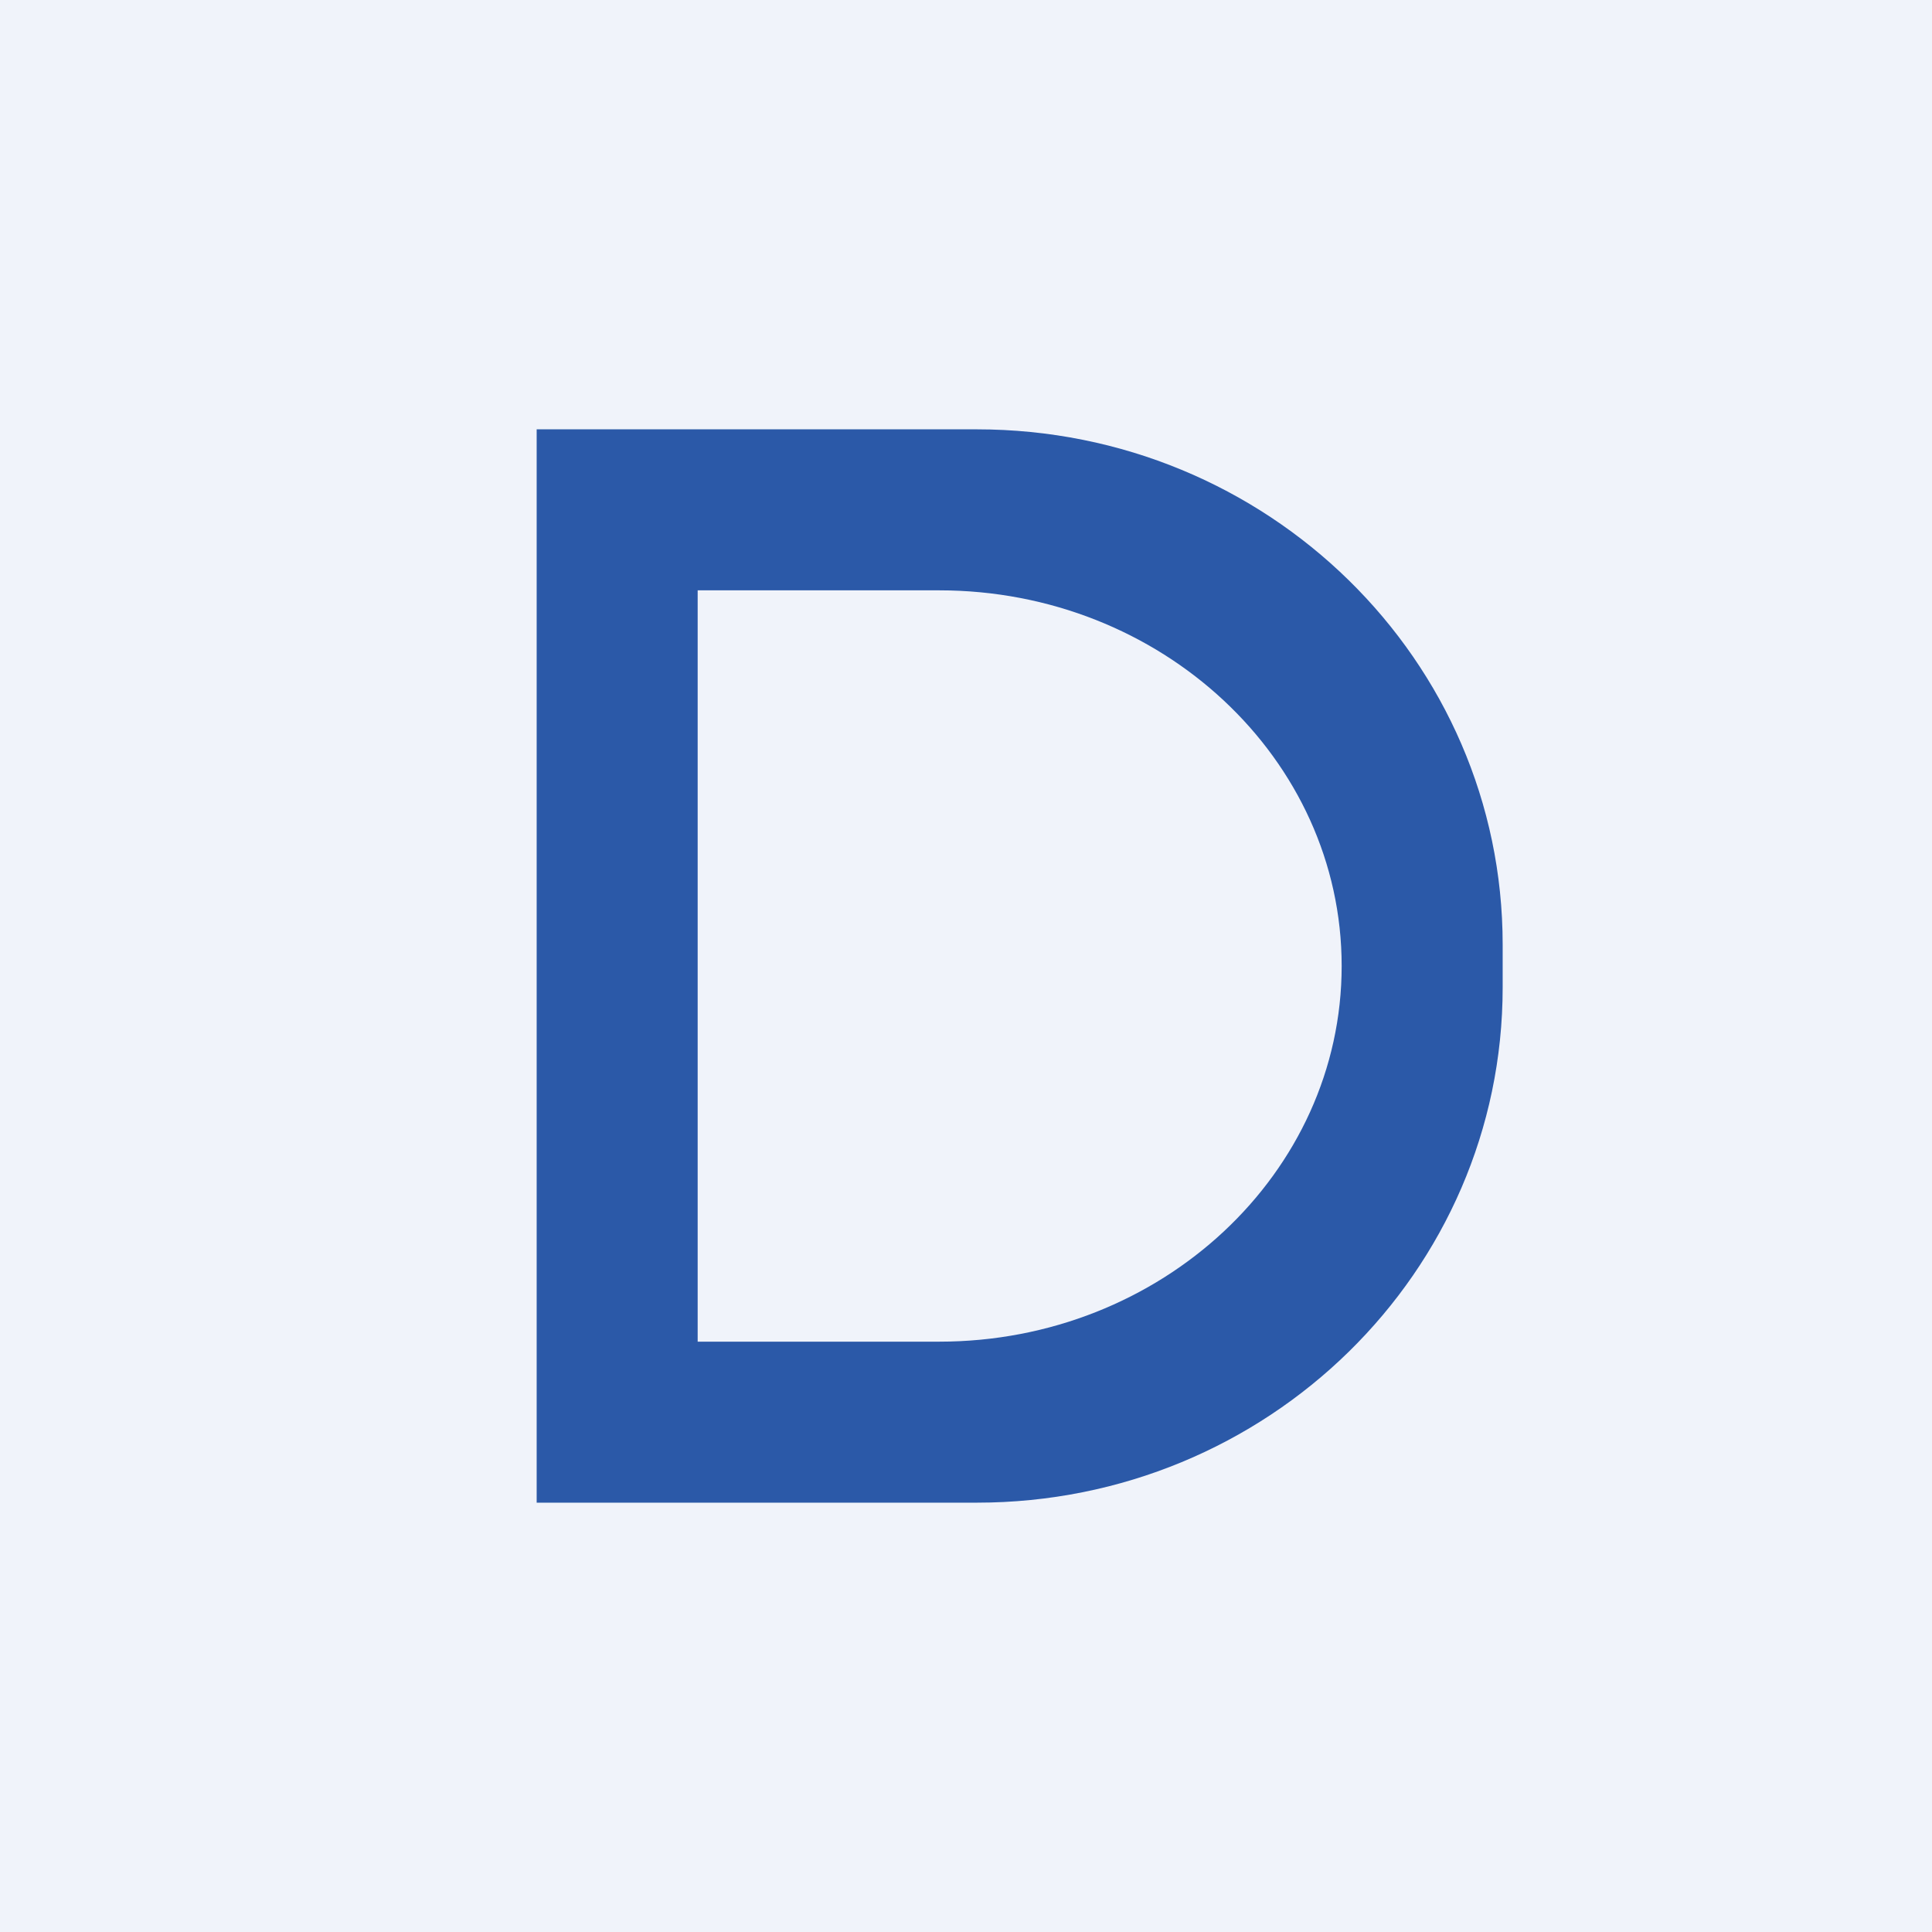 <!-- by TradingView --><svg width="18" height="18" viewBox="0 0 18 18" xmlns="http://www.w3.org/2000/svg"><path fill="#F0F3FA" d="M0 0h18v18H0z"/><path fill-rule="evenodd" d="M5 4v10h4.1c2.71 0 4.9-2.15 4.9-4.8v-.4C14 6.15 11.81 4 9.1 4H5Zm1.5 1.5v7h2.25c2.07 0 3.75-1.57 3.75-3.5s-1.68-3.5-3.75-3.5H6.5Z" fill="#2B59A8"/></svg>